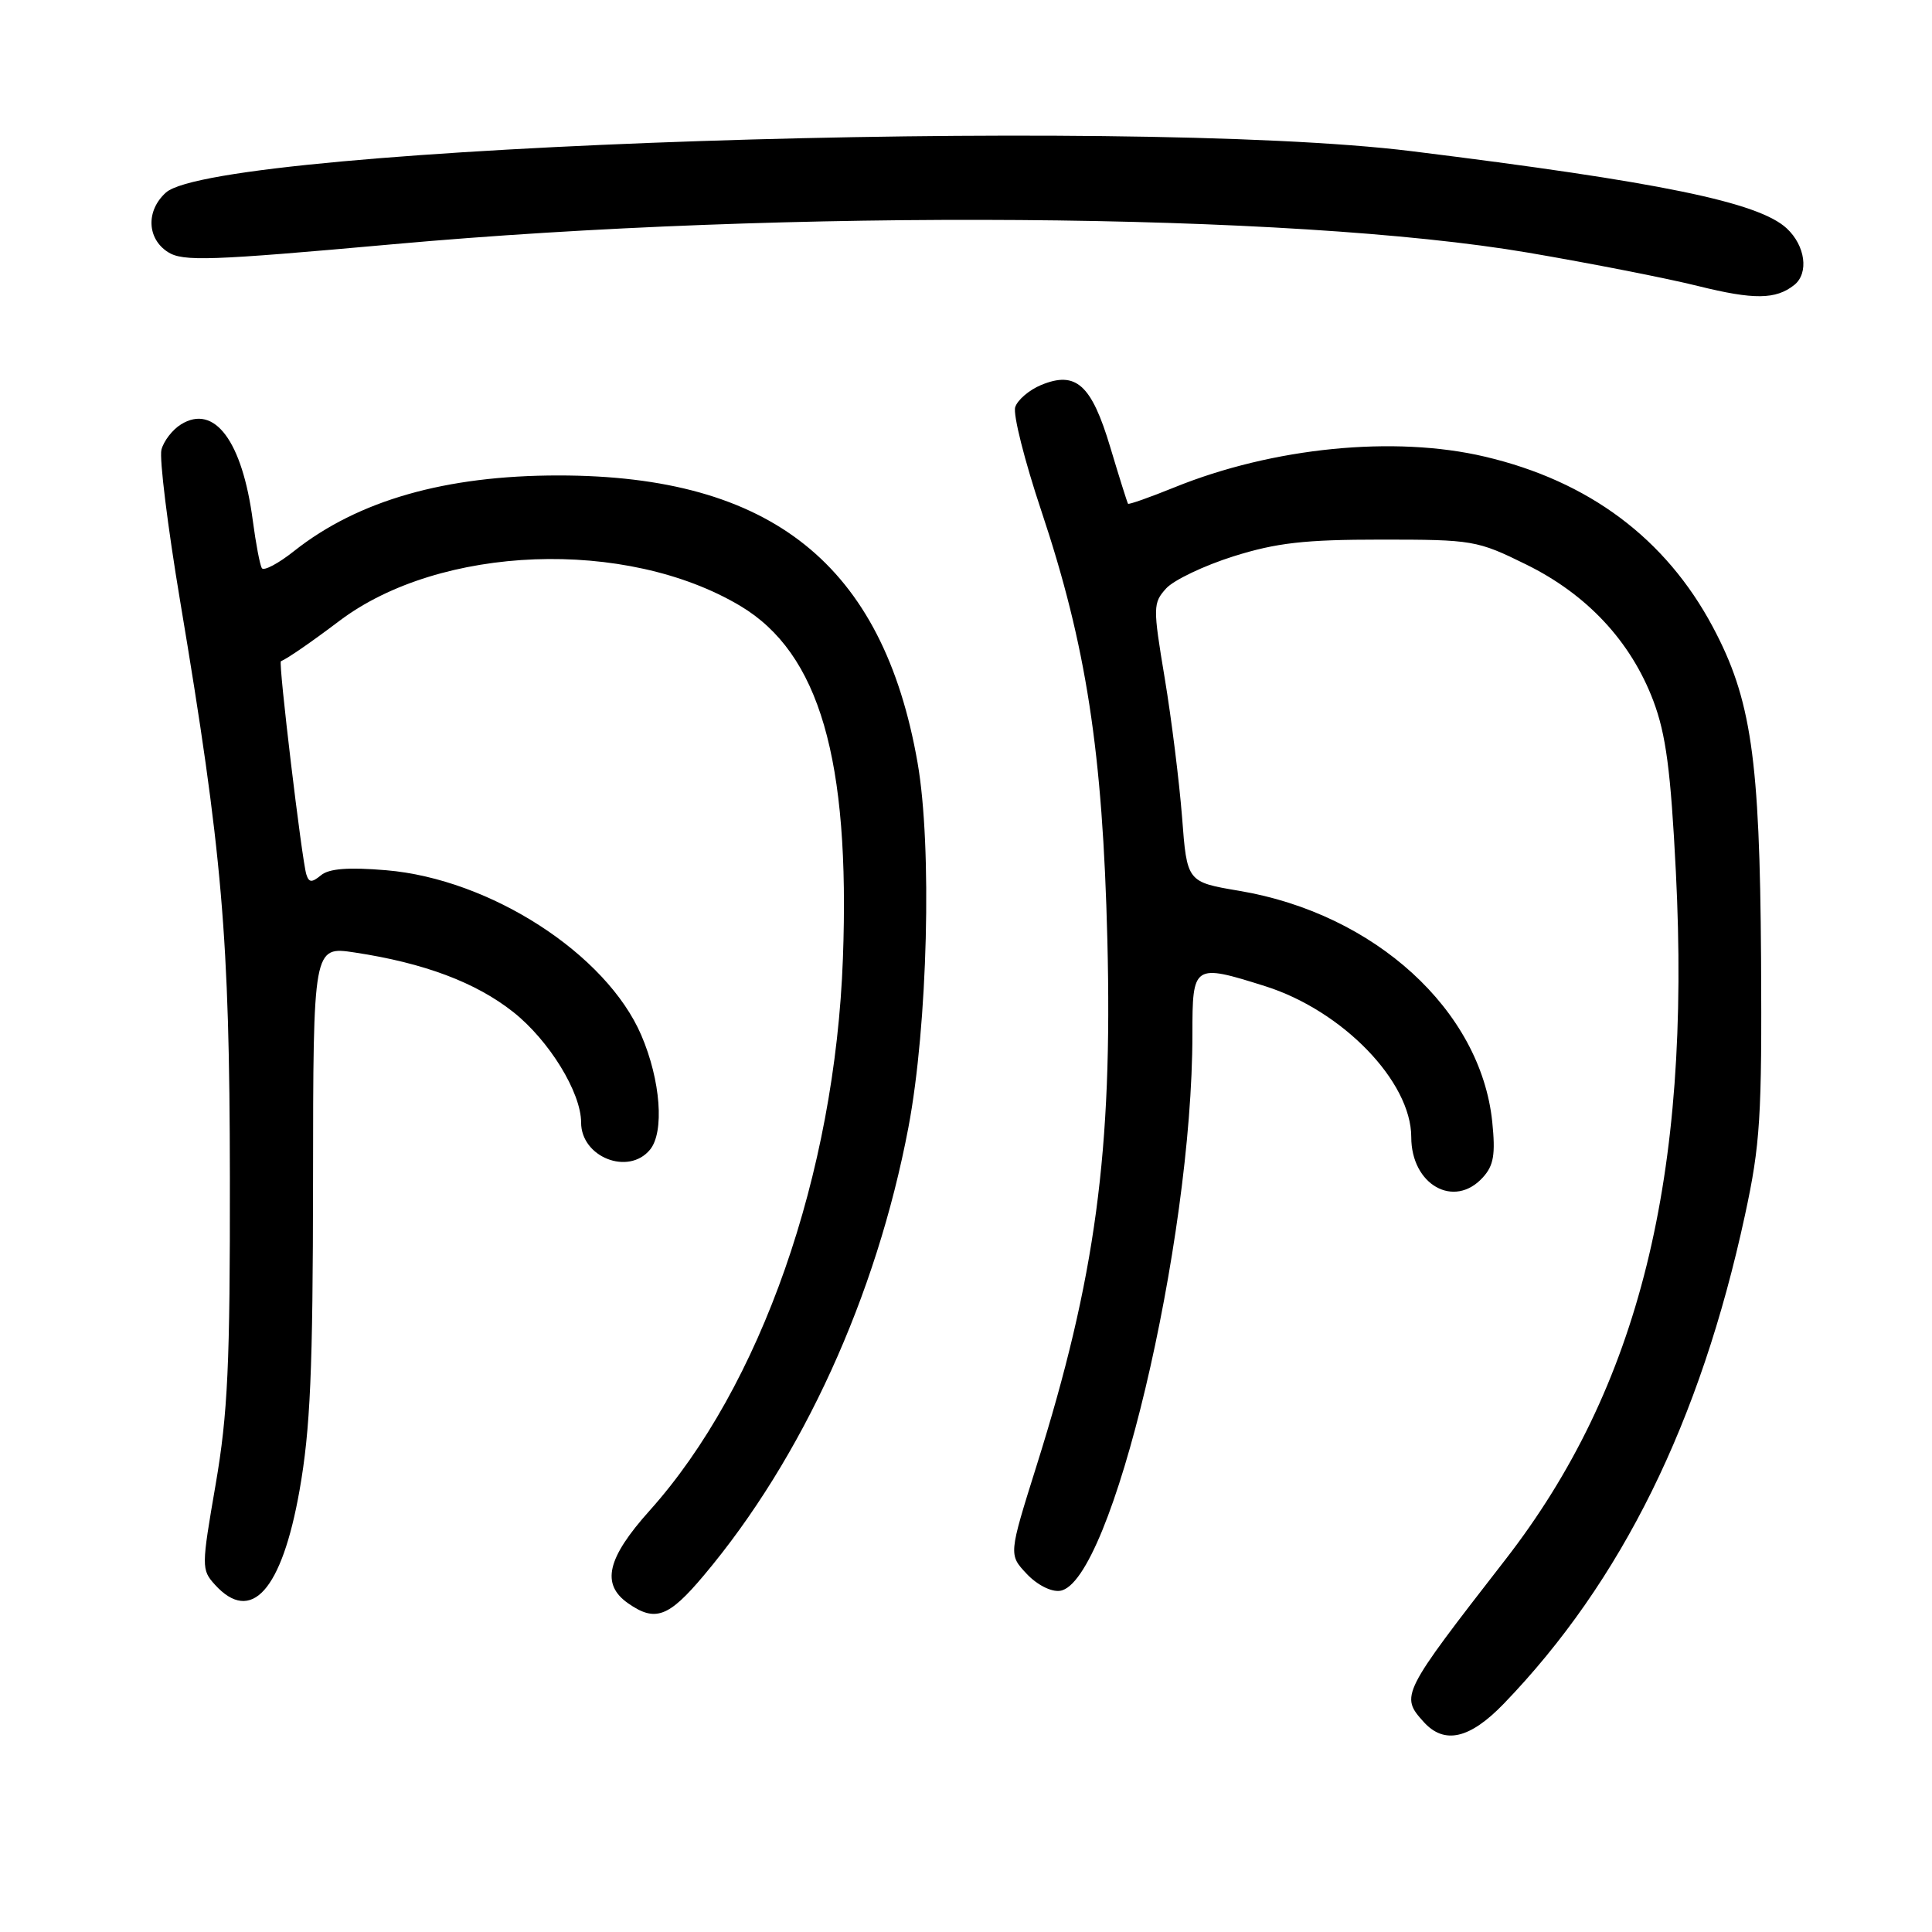 <?xml version="1.0" encoding="UTF-8" standalone="no"?>
<!DOCTYPE svg PUBLIC "-//W3C//DTD SVG 1.1//EN" "http://www.w3.org/Graphics/SVG/1.1/DTD/svg11.dtd" >
<svg xmlns="http://www.w3.org/2000/svg" xmlns:xlink="http://www.w3.org/1999/xlink" version="1.1" viewBox="0 0 256 256">
 <g >
 <path fill="currentColor"
d=" M 199.26 225.75 C 214.87 209.56 225.29 188.45 231.22 161.00 C 233.25 151.61 233.47 148.01 233.35 127.00 C 233.18 100.42 232.05 92.62 226.95 83.06 C 220.71 71.36 210.54 63.75 196.76 60.51 C 184.77 57.68 168.66 59.28 155.59 64.59 C 152.33 65.91 149.58 66.88 149.47 66.75 C 149.37 66.61 148.31 63.25 147.12 59.27 C 144.63 50.95 142.58 49.10 137.94 51.02 C 136.36 51.68 134.82 53.00 134.52 53.95 C 134.21 54.91 135.77 61.08 137.97 67.66 C 143.94 85.51 146.11 99.62 146.73 124.50 C 147.43 152.55 145.17 169.35 137.34 194.25 C 133.65 206.00 133.65 206.00 136.04 208.54 C 137.41 210.00 139.29 210.96 140.46 210.79 C 147.27 209.82 158.00 164.68 158.00 137.04 C 158.00 127.77 158.13 127.68 167.63 130.67 C 177.90 133.91 187.00 143.31 187.00 150.68 C 187.00 157.00 192.69 160.21 196.49 156.01 C 197.93 154.43 198.17 152.96 197.73 148.64 C 196.20 133.87 182.18 121.07 164.21 118.04 C 157.28 116.87 157.28 116.87 156.63 108.28 C 156.26 103.56 155.23 95.27 154.33 89.85 C 152.76 80.43 152.77 79.91 154.52 77.97 C 155.53 76.86 159.54 74.95 163.43 73.72 C 169.16 71.92 172.86 71.50 183.02 71.50 C 195.14 71.50 195.74 71.60 202.21 74.79 C 210.29 78.76 216.09 84.98 219.07 92.85 C 220.75 97.31 221.38 102.09 222.06 115.50 C 224.11 155.94 217.19 183.84 199.47 206.66 C 185.67 224.43 185.52 224.71 188.65 228.17 C 191.38 231.19 194.75 230.42 199.26 225.75 Z  M 93.26 208.75 C 106.32 193.23 116.13 171.74 120.37 149.38 C 122.93 135.87 123.53 112.16 121.58 101.05 C 116.99 74.81 102.22 63.00 74.00 63.00 C 59.03 63.00 47.45 66.31 38.99 73.00 C 36.88 74.68 34.94 75.70 34.69 75.28 C 34.44 74.85 33.90 72.03 33.50 69.00 C 32.11 58.45 28.42 53.49 23.99 56.23 C 22.85 56.93 21.69 58.44 21.39 59.59 C 21.10 60.74 22.21 69.74 23.86 79.59 C 29.47 113.07 30.42 124.06 30.46 156.00 C 30.49 180.77 30.19 187.30 28.57 196.72 C 26.69 207.61 26.68 207.99 28.47 209.97 C 33.28 215.28 37.34 210.75 39.69 197.48 C 41.12 189.38 41.46 181.64 41.48 156.44 C 41.50 125.38 41.50 125.38 47.00 126.21 C 56.19 127.60 63.04 130.17 68.01 134.10 C 72.76 137.86 77.00 144.76 77.00 148.74 C 77.00 153.33 83.26 155.80 86.12 152.35 C 88.06 150.02 87.54 143.13 84.97 137.16 C 80.35 126.41 64.96 116.47 51.16 115.31 C 46.16 114.89 43.60 115.09 42.54 115.97 C 41.31 116.98 40.94 116.96 40.59 115.86 C 40.00 113.98 36.86 87.76 37.22 87.62 C 38.12 87.24 41.23 85.10 44.96 82.28 C 58.31 72.19 82.97 71.26 98.10 80.29 C 108.57 86.54 112.66 100.60 111.69 127.00 C 110.64 155.61 100.79 183.75 86.08 200.16 C 80.42 206.47 79.62 209.92 83.22 212.44 C 86.81 214.96 88.59 214.31 93.26 208.75 Z  M 237.75 37.76 C 239.71 36.19 239.22 32.55 236.75 30.26 C 233.03 26.80 220.03 24.12 187.03 20.03 C 149.08 15.33 28.82 19.33 21.98 25.52 C 19.33 27.91 19.46 31.61 22.25 33.40 C 24.23 34.67 27.78 34.55 52.00 32.37 C 104.29 27.65 171.20 28.15 202.50 33.48 C 210.75 34.89 220.88 36.87 225.00 37.90 C 232.41 39.74 235.31 39.70 237.75 37.76 Z "/>
</g>
</svg>